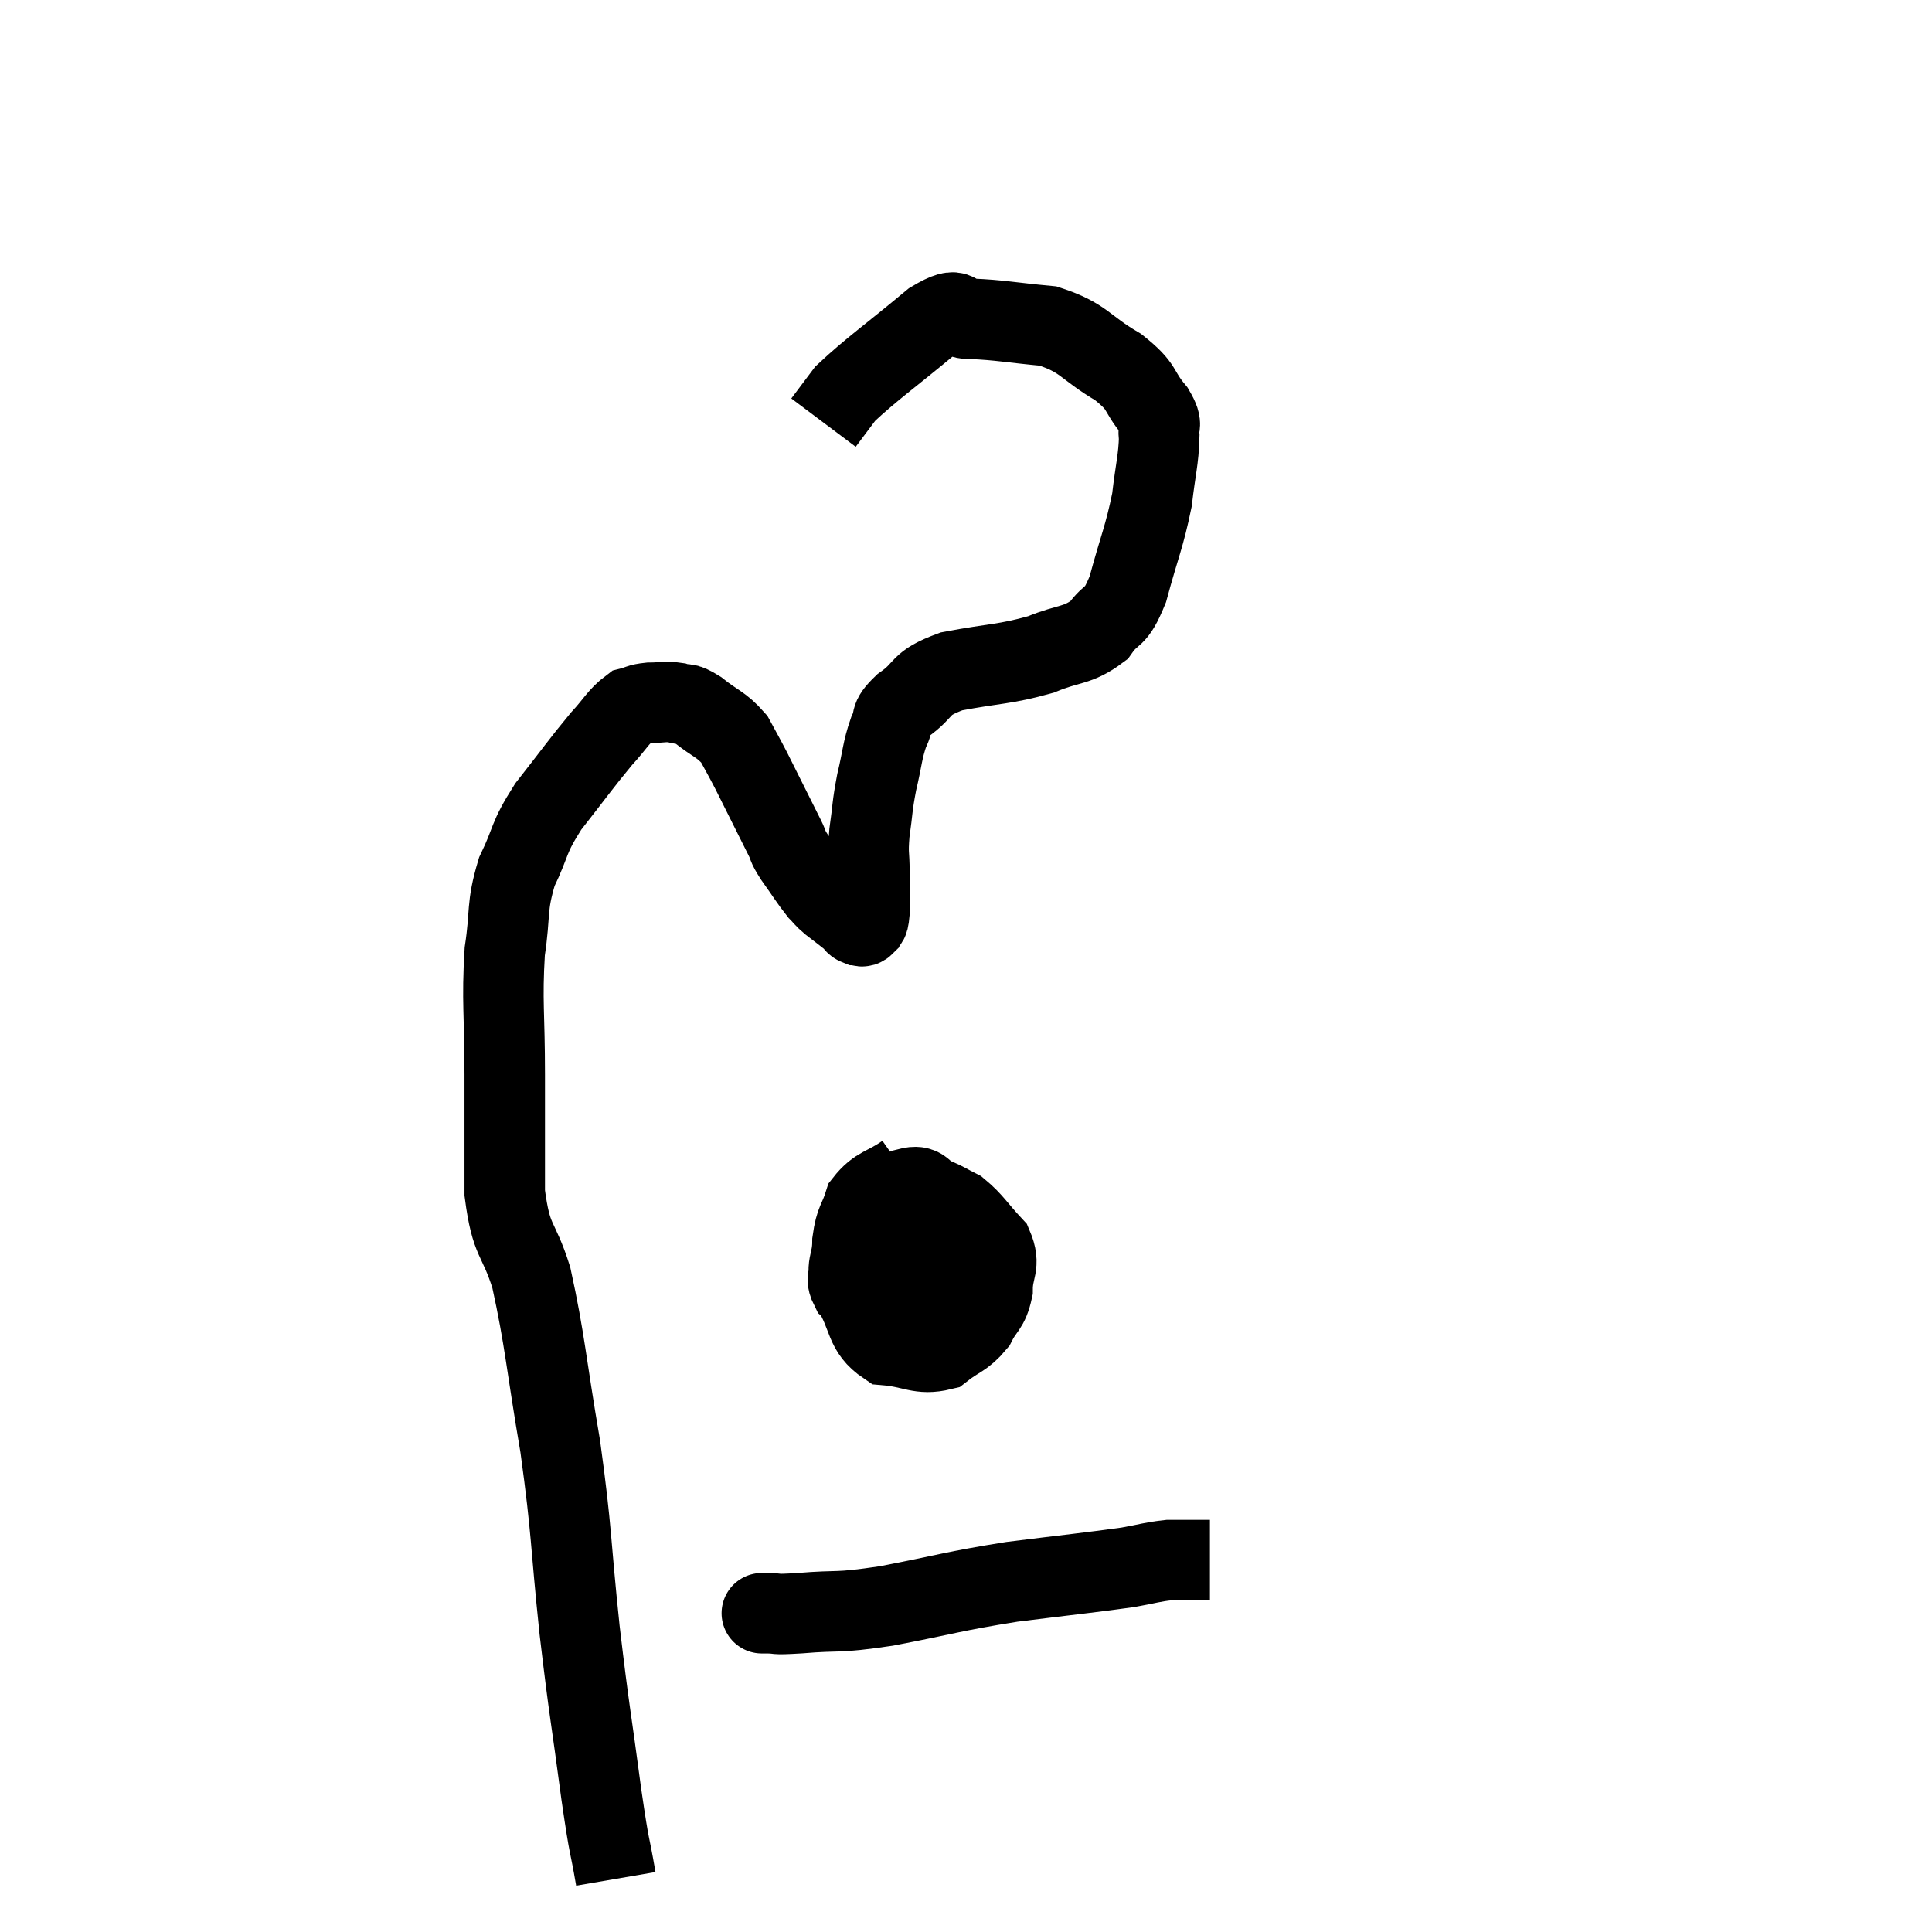 <svg width="48" height="48" viewBox="0 0 48 48" xmlns="http://www.w3.org/2000/svg"><path d="M 15.3 46.68 C 15.12 45.63, 15.165 46.125, 14.94 44.58 C 14.67 42.54, 14.655 42.66, 14.4 40.5 C 14.16 38.22, 14.22 38.13, 13.92 35.94 C 13.56 33.84, 13.545 33.315, 13.2 31.74 C 12.87 30.69, 12.705 30.9, 12.54 29.64 C 12.54 28.17, 12.54 28.2, 12.54 26.7 C 12.54 25.17, 12.465 24.9, 12.54 23.64 C 12.69 22.65, 12.57 22.56, 12.84 21.66 C 13.23 20.85, 13.095 20.865, 13.62 20.04 C 14.28 19.2, 14.43 18.975, 14.94 18.36 C 15.3 17.97, 15.36 17.805, 15.66 17.58 C 15.9 17.52, 15.855 17.49, 16.14 17.46 C 16.47 17.46, 16.5 17.415, 16.8 17.46 C 17.07 17.55, 16.98 17.415, 17.34 17.64 C 17.79 18, 17.91 17.985, 18.24 18.36 C 18.45 18.75, 18.45 18.735, 18.66 19.14 C 18.87 19.56, 18.87 19.56, 19.08 19.98 C 19.29 20.4, 19.335 20.49, 19.5 20.82 C 19.62 21.06, 19.53 20.97, 19.74 21.3 C 20.04 21.72, 20.115 21.855, 20.34 22.14 C 20.49 22.29, 20.43 22.26, 20.64 22.44 C 20.91 22.65, 21.015 22.725, 21.18 22.86 C 21.24 22.92, 21.225 22.95, 21.3 22.98 C 21.39 22.98, 21.405 23.055, 21.48 22.98 C 21.54 22.83, 21.57 23.01, 21.6 22.68 C 21.6 22.17, 21.6 22.155, 21.6 21.66 C 21.6 21.18, 21.555 21.255, 21.6 20.7 C 21.69 20.07, 21.66 20.07, 21.78 19.44 C 21.93 18.81, 21.915 18.66, 22.08 18.18 C 22.26 17.85, 22.05 17.895, 22.44 17.52 C 23.04 17.1, 22.785 16.995, 23.64 16.68 C 24.75 16.47, 24.945 16.515, 25.86 16.26 C 26.58 15.96, 26.76 16.065, 27.3 15.66 C 27.66 15.15, 27.69 15.45, 28.02 14.64 C 28.32 13.53, 28.425 13.365, 28.62 12.42 C 28.71 11.64, 28.785 11.415, 28.8 10.86 C 28.74 10.53, 28.935 10.635, 28.68 10.2 C 28.23 9.66, 28.44 9.645, 27.78 9.12 C 26.91 8.61, 26.955 8.4, 26.04 8.1 C 25.08 8.01, 24.84 7.95, 24.12 7.92 C 23.64 7.95, 23.94 7.515, 23.16 7.98 C 22.08 8.88, 21.675 9.15, 21 9.78 C 20.73 10.14, 20.595 10.32, 20.46 10.5 L 20.46 10.5" fill="none" stroke="black" stroke-width="2"></path><path d="M 22.5 29.16 C 21.99 29.52, 21.81 29.46, 21.48 29.88 C 21.33 30.36, 21.255 30.3, 21.18 30.84 C 21.18 31.44, 20.97 31.395, 21.18 32.04 C 21.6 32.73, 21.465 33.045, 22.02 33.42 C 22.71 33.48, 22.845 33.675, 23.4 33.54 C 23.82 33.21, 23.925 33.255, 24.24 32.88 C 24.45 32.46, 24.555 32.52, 24.66 32.04 C 24.66 31.5, 24.87 31.455, 24.66 30.96 C 24.24 30.51, 24.18 30.36, 23.82 30.06 C 23.52 29.91, 23.535 29.895, 23.22 29.76 C 22.89 29.64, 22.965 29.415, 22.56 29.52 C 22.08 29.85, 21.915 29.73, 21.6 30.18 C 21.45 30.75, 21.42 30.87, 21.3 31.32 C 21.21 31.65, 20.955 31.65, 21.12 31.98 C 21.54 32.31, 21.405 32.445, 21.96 32.64 C 22.65 32.7, 22.785 32.94, 23.34 32.76 C 23.76 32.34, 23.955 32.28, 24.18 31.92 C 24.21 31.62, 24.225 31.575, 24.24 31.32 C 24.24 31.11, 24.315 31.035, 24.24 30.9 C 24.09 30.84, 24.18 30.825, 23.94 30.78 C 23.61 30.75, 23.52 30.42, 23.28 30.72 C 23.13 31.35, 23.055 31.515, 22.98 31.98 C 22.98 32.28, 22.95 32.355, 22.98 32.58 C 23.04 32.73, 22.86 33.015, 23.1 32.88 C 23.52 32.46, 23.775 32.37, 23.94 32.04 C 23.85 31.8, 24.045 31.755, 23.76 31.56 C 23.28 31.41, 23.115 31.335, 22.8 31.26 C 22.65 31.26, 22.695 31.245, 22.5 31.26 L 22.02 31.32" fill="none" stroke="black" stroke-width="2"></path><path d="M 19.02 40.08 C 19.02 40.08, 18.81 40.08, 19.02 40.08 C 19.44 40.08, 19.11 40.125, 19.86 40.08 C 20.94 39.99, 20.7 40.095, 22.02 39.9 C 23.58 39.6, 23.64 39.54, 25.14 39.3 C 26.58 39.12, 27.045 39.075, 28.02 38.94 C 28.53 38.85, 28.62 38.805, 29.04 38.76 C 29.37 38.76, 29.445 38.76, 29.7 38.76 C 29.88 38.76, 29.97 38.76, 30.06 38.76 L 30.06 38.76" fill="none" stroke="black" stroke-width="2"></path></svg>
